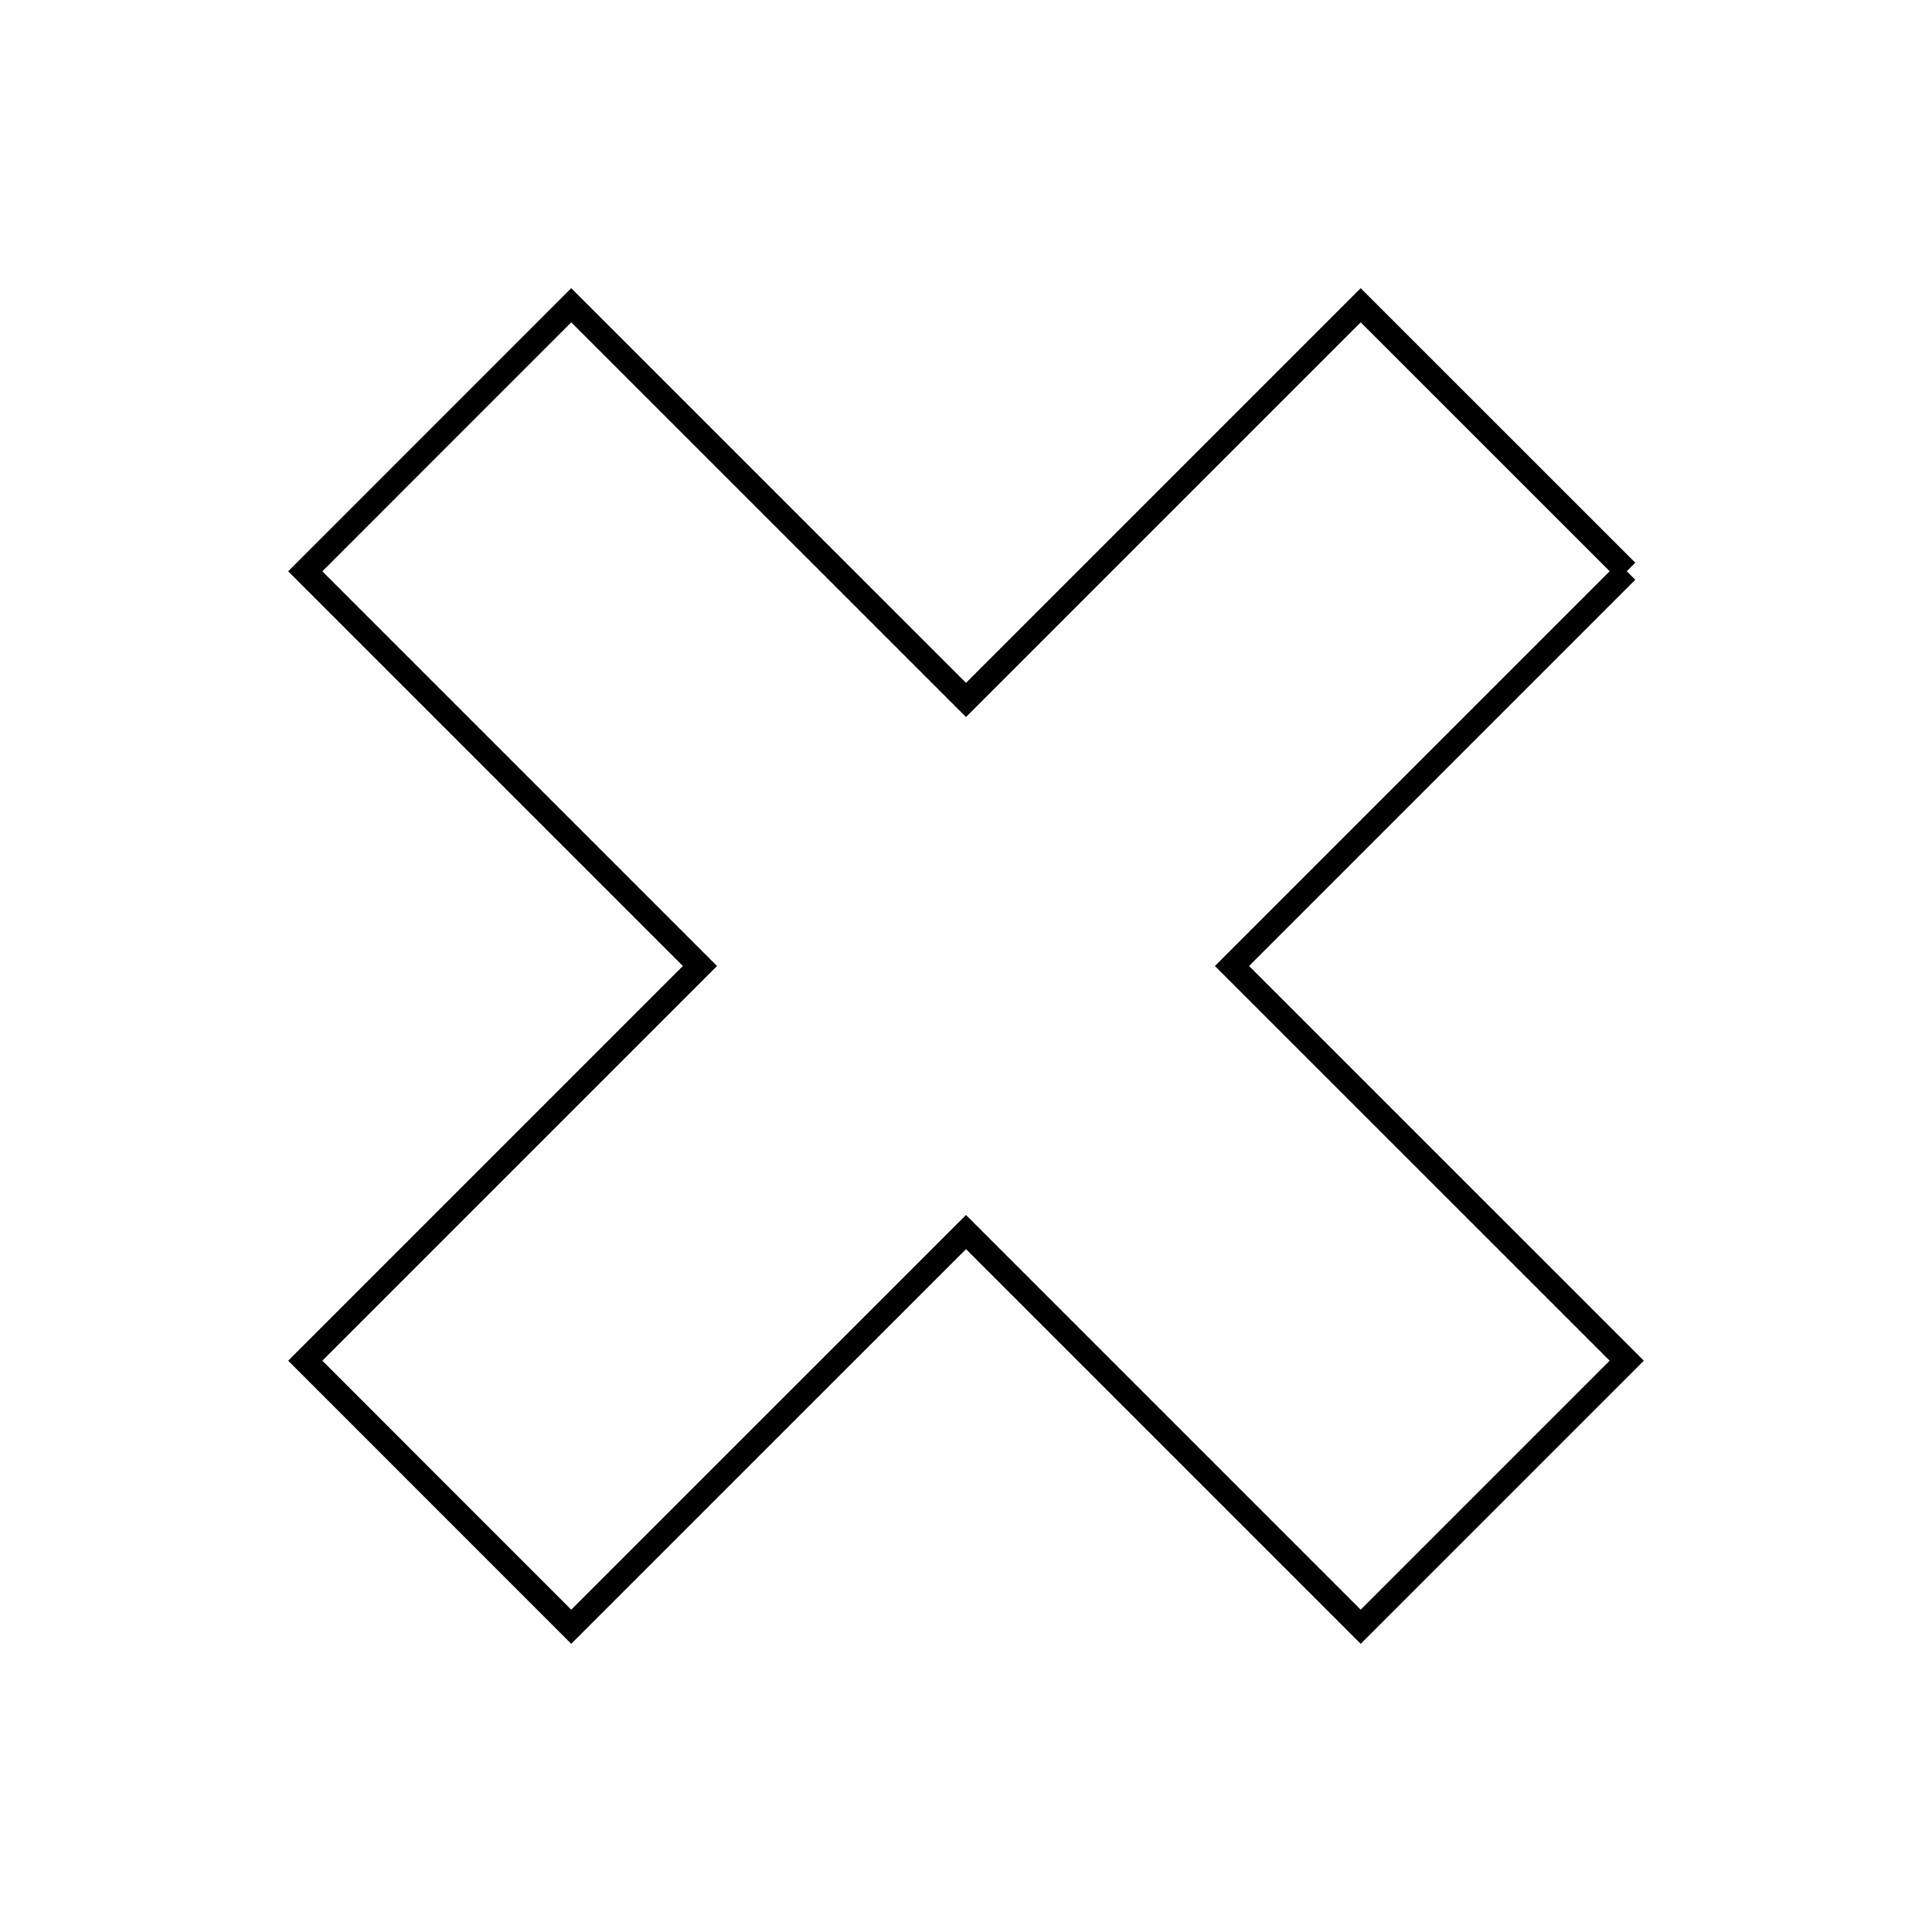 <svg xmlns="http://www.w3.org/2000/svg" viewBox="0.0 0.0 24.0 24.0" height="200px" width="200px"><path fill="none" stroke="black" stroke-width=".3" stroke-opacity="1.0"  filling="0" d="M20.208 7.096 L15.304 12.0 L20.208 16.903 L16.903 20.208 L12 15.305 L7.096 20.208 L3.792 16.903 L8.695 12.0 L3.792 7.097 L7.096 3.792 L12 8.695 L16.903 3.792 L20.208 7.096"></path></svg>